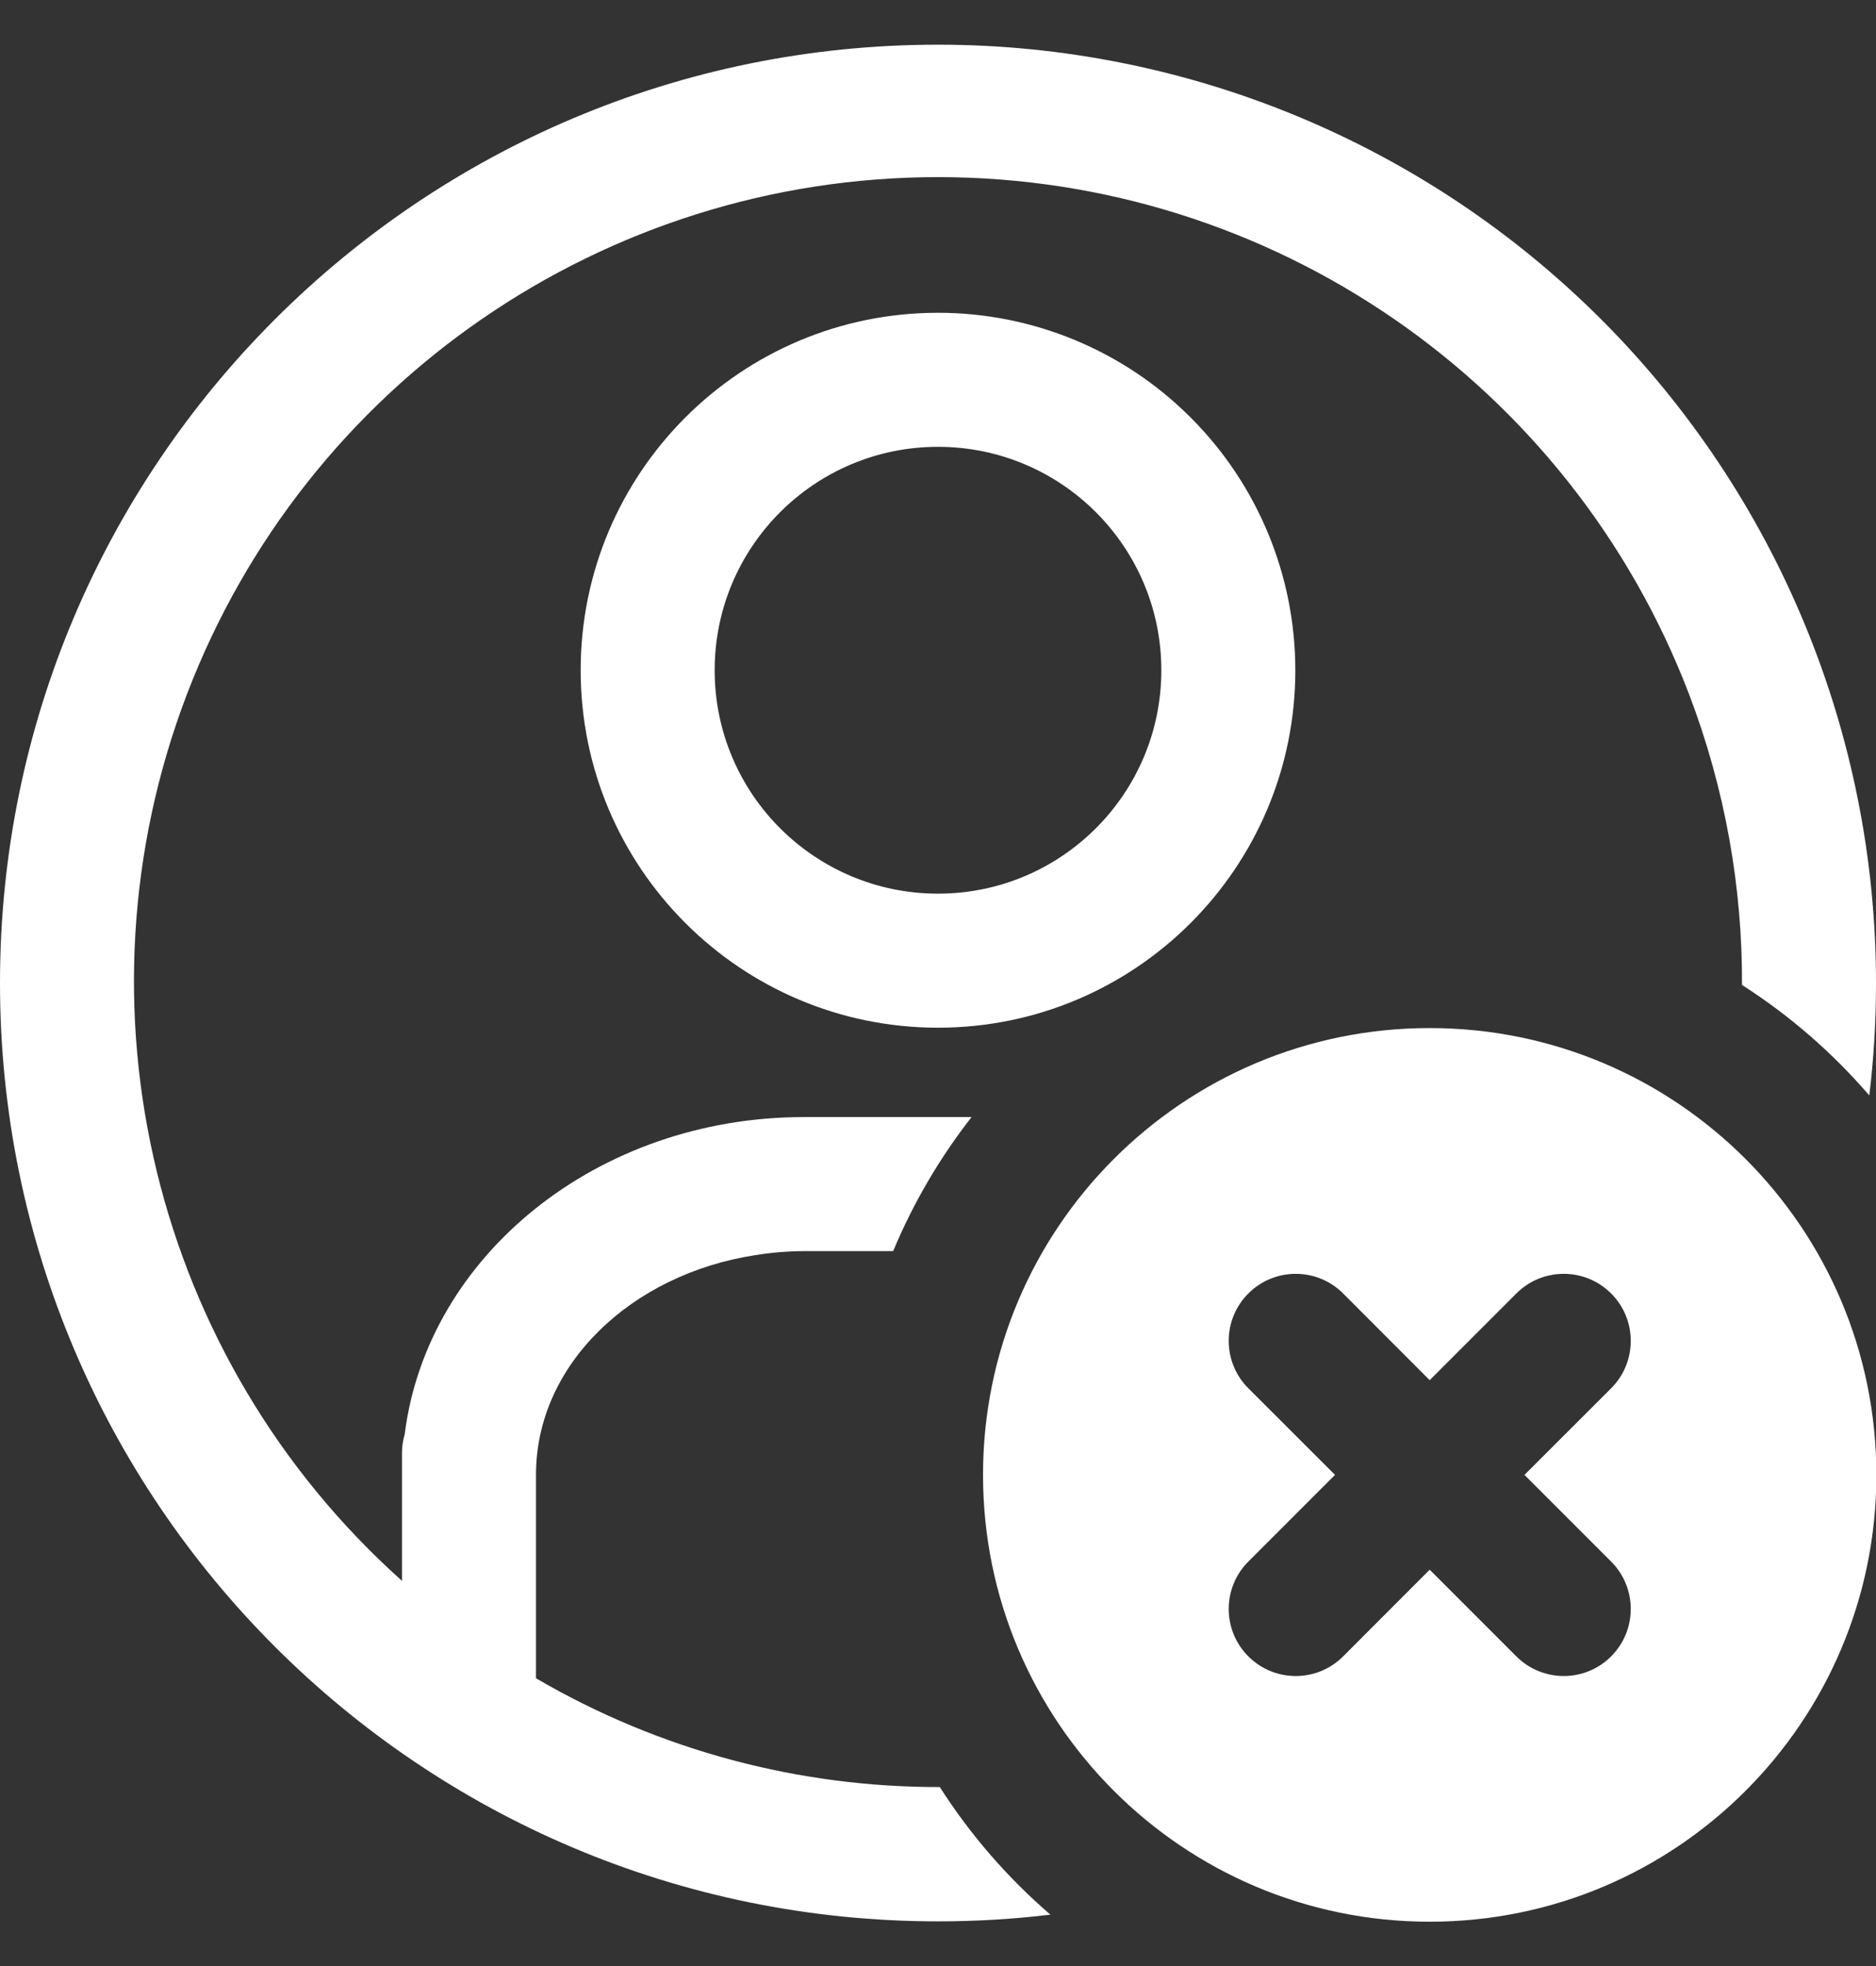 <svg width="21" height="22" viewBox="0 0 21 22" fill="none" xmlns="http://www.w3.org/2000/svg">
<rect x="0" y="0" width="21" height="22" fill="#333333" stroke="none"/>
<path d="M0 11C0 5.201 4.701 0.5 10.5 0.5C13.285 0.5 15.956 1.606 17.925 3.575C19.894 5.545 21 8.215 21 11C21 11.426 20.975 11.846 20.925 12.258C20.514 11.781 20.034 11.363 19.5 11.022C19.505 9.932 19.312 8.83 18.908 7.77C17.576 4.284 14.232 1.982 10.5 1.982C6.768 1.982 3.424 4.284 2.092 7.77C0.761 11.256 1.719 15.202 4.5 17.69V16.25C4.501 16.182 4.511 16.115 4.53 16.05C4.78 14.055 6.685 12.5 9 12.5H10.876C10.52 12.955 10.224 13.459 9.998 14H9C8.817 14.001 8.635 14.016 8.455 14.045C7.06 14.26 6 15.275 6 16.5V18.78C7.396 19.595 8.959 20.001 10.52 19.997C10.862 20.532 11.28 21.013 11.758 21.425C11.346 21.475 10.926 21.5 10.5 21.5C4.701 21.5 0 16.799 0 11Z" fill="white"/>
<path fill-rule="evenodd" clip-rule="evenodd" d="M6.5 7.5C6.5 5.291 8.291 3.5 10.5 3.5C11.561 3.5 12.578 3.921 13.328 4.672C14.079 5.422 14.5 6.439 14.5 7.5C14.5 9.709 12.709 11.5 10.5 11.5C8.291 11.5 6.5 9.709 6.5 7.5ZM8 7.5C8 8.881 9.119 10 10.5 10C11.881 10 13 8.881 13 7.5C13 6.119 11.881 5 10.5 5C9.119 5 8 6.119 8 7.5Z" fill="white"/>
<path fill-rule="evenodd" clip-rule="evenodd" d="M16.004 21.504C18.766 21.504 21.004 19.266 21.004 16.504C21.004 13.743 18.766 11.504 16.004 11.504C13.243 11.504 11.004 13.743 11.004 16.504C11.004 19.266 13.243 21.504 16.004 21.504ZM18.035 14.474C18.328 14.767 18.328 15.242 18.035 15.535L17.065 16.504L18.035 17.474C18.328 17.767 18.328 18.242 18.035 18.535C17.742 18.828 17.267 18.828 16.974 18.535L16.004 17.565L15.035 18.535C14.742 18.828 14.267 18.828 13.974 18.535C13.681 18.242 13.681 17.767 13.974 17.474L14.944 16.504L13.974 15.535C13.681 15.242 13.681 14.767 13.974 14.474C14.267 14.181 14.742 14.181 15.035 14.474L16.004 15.444L16.974 14.474C17.267 14.181 17.742 14.181 18.035 14.474Z" fill="white"/>
</svg>
